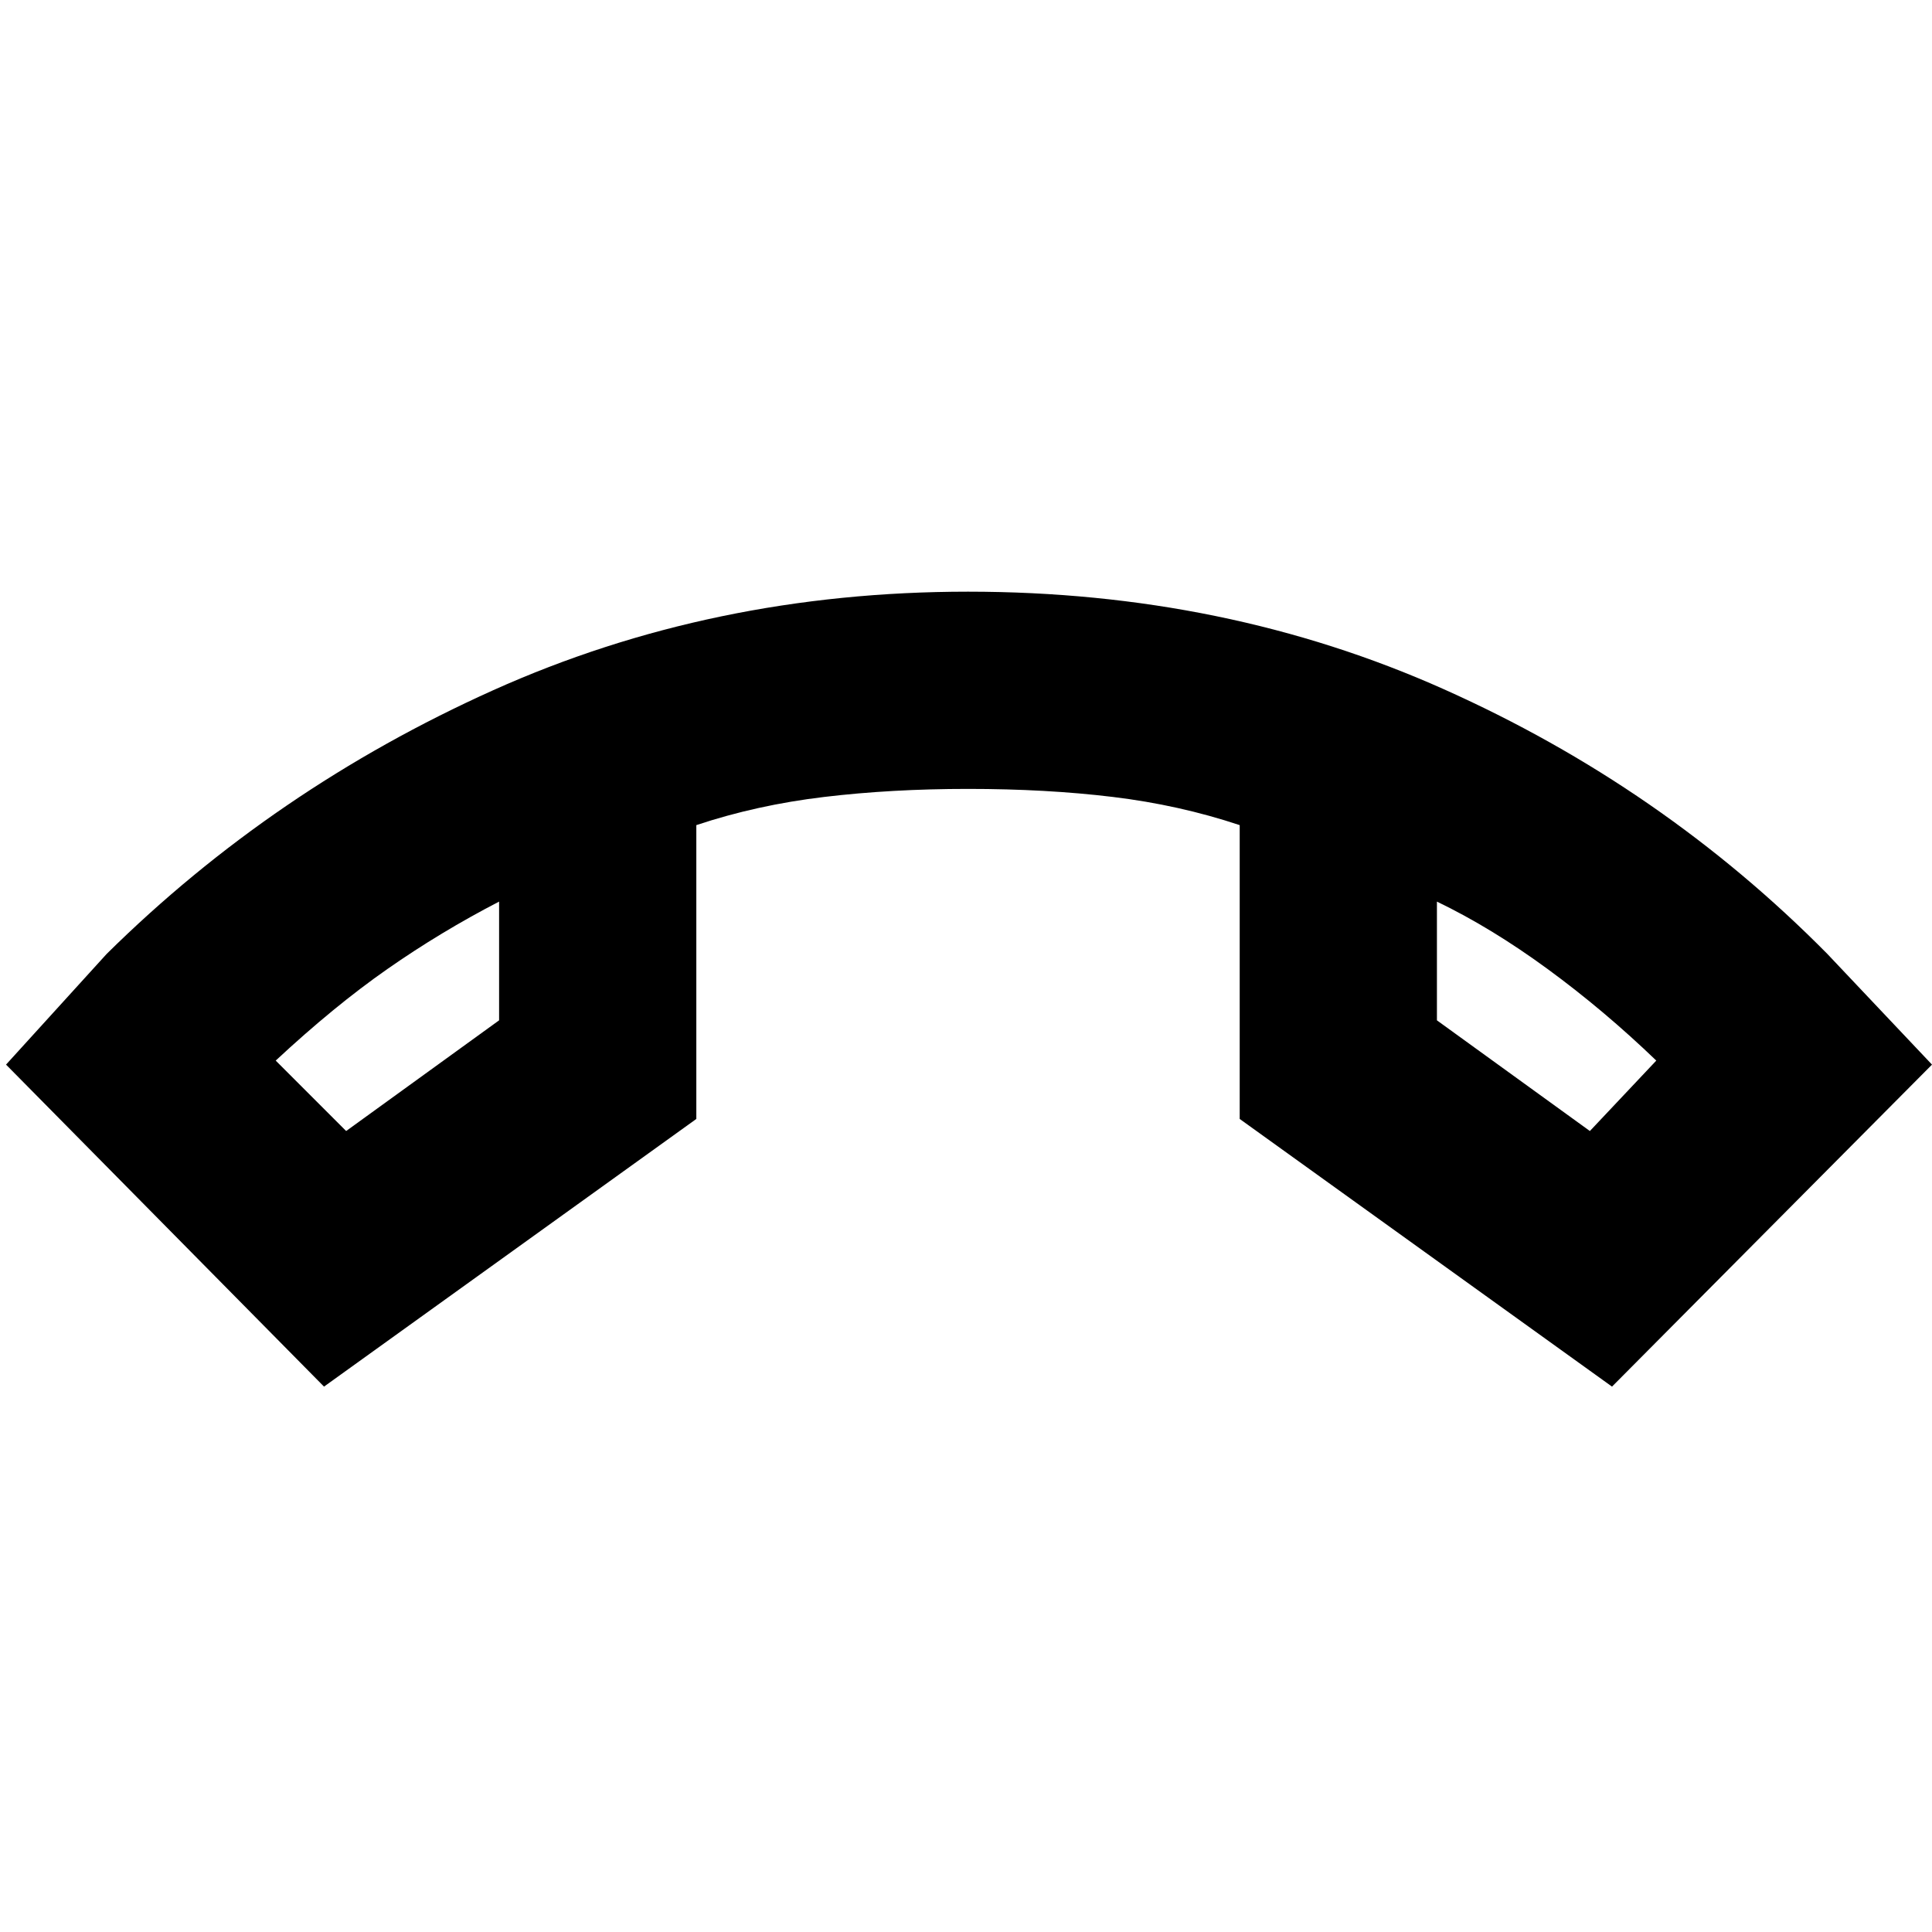<svg xmlns="http://www.w3.org/2000/svg" height="20" viewBox="0 -960 960 960" width="20"><path d="M161-271 3-431l50-55q83-82 192-131t236-49q128 0 236.5 48.5T908-486l52 55-159 160-185-133v-146q-30-10-63-14t-72-4q-38 0-71.5 4T346-550v146L161-271Zm87-241q-29 15-55.5 33.5T137-433l35 35 76-55v-59Zm466 0v59l76 55 33-35q-26-25-54-45.5T714-512Zm-466 0Zm466 0Z"/></svg>